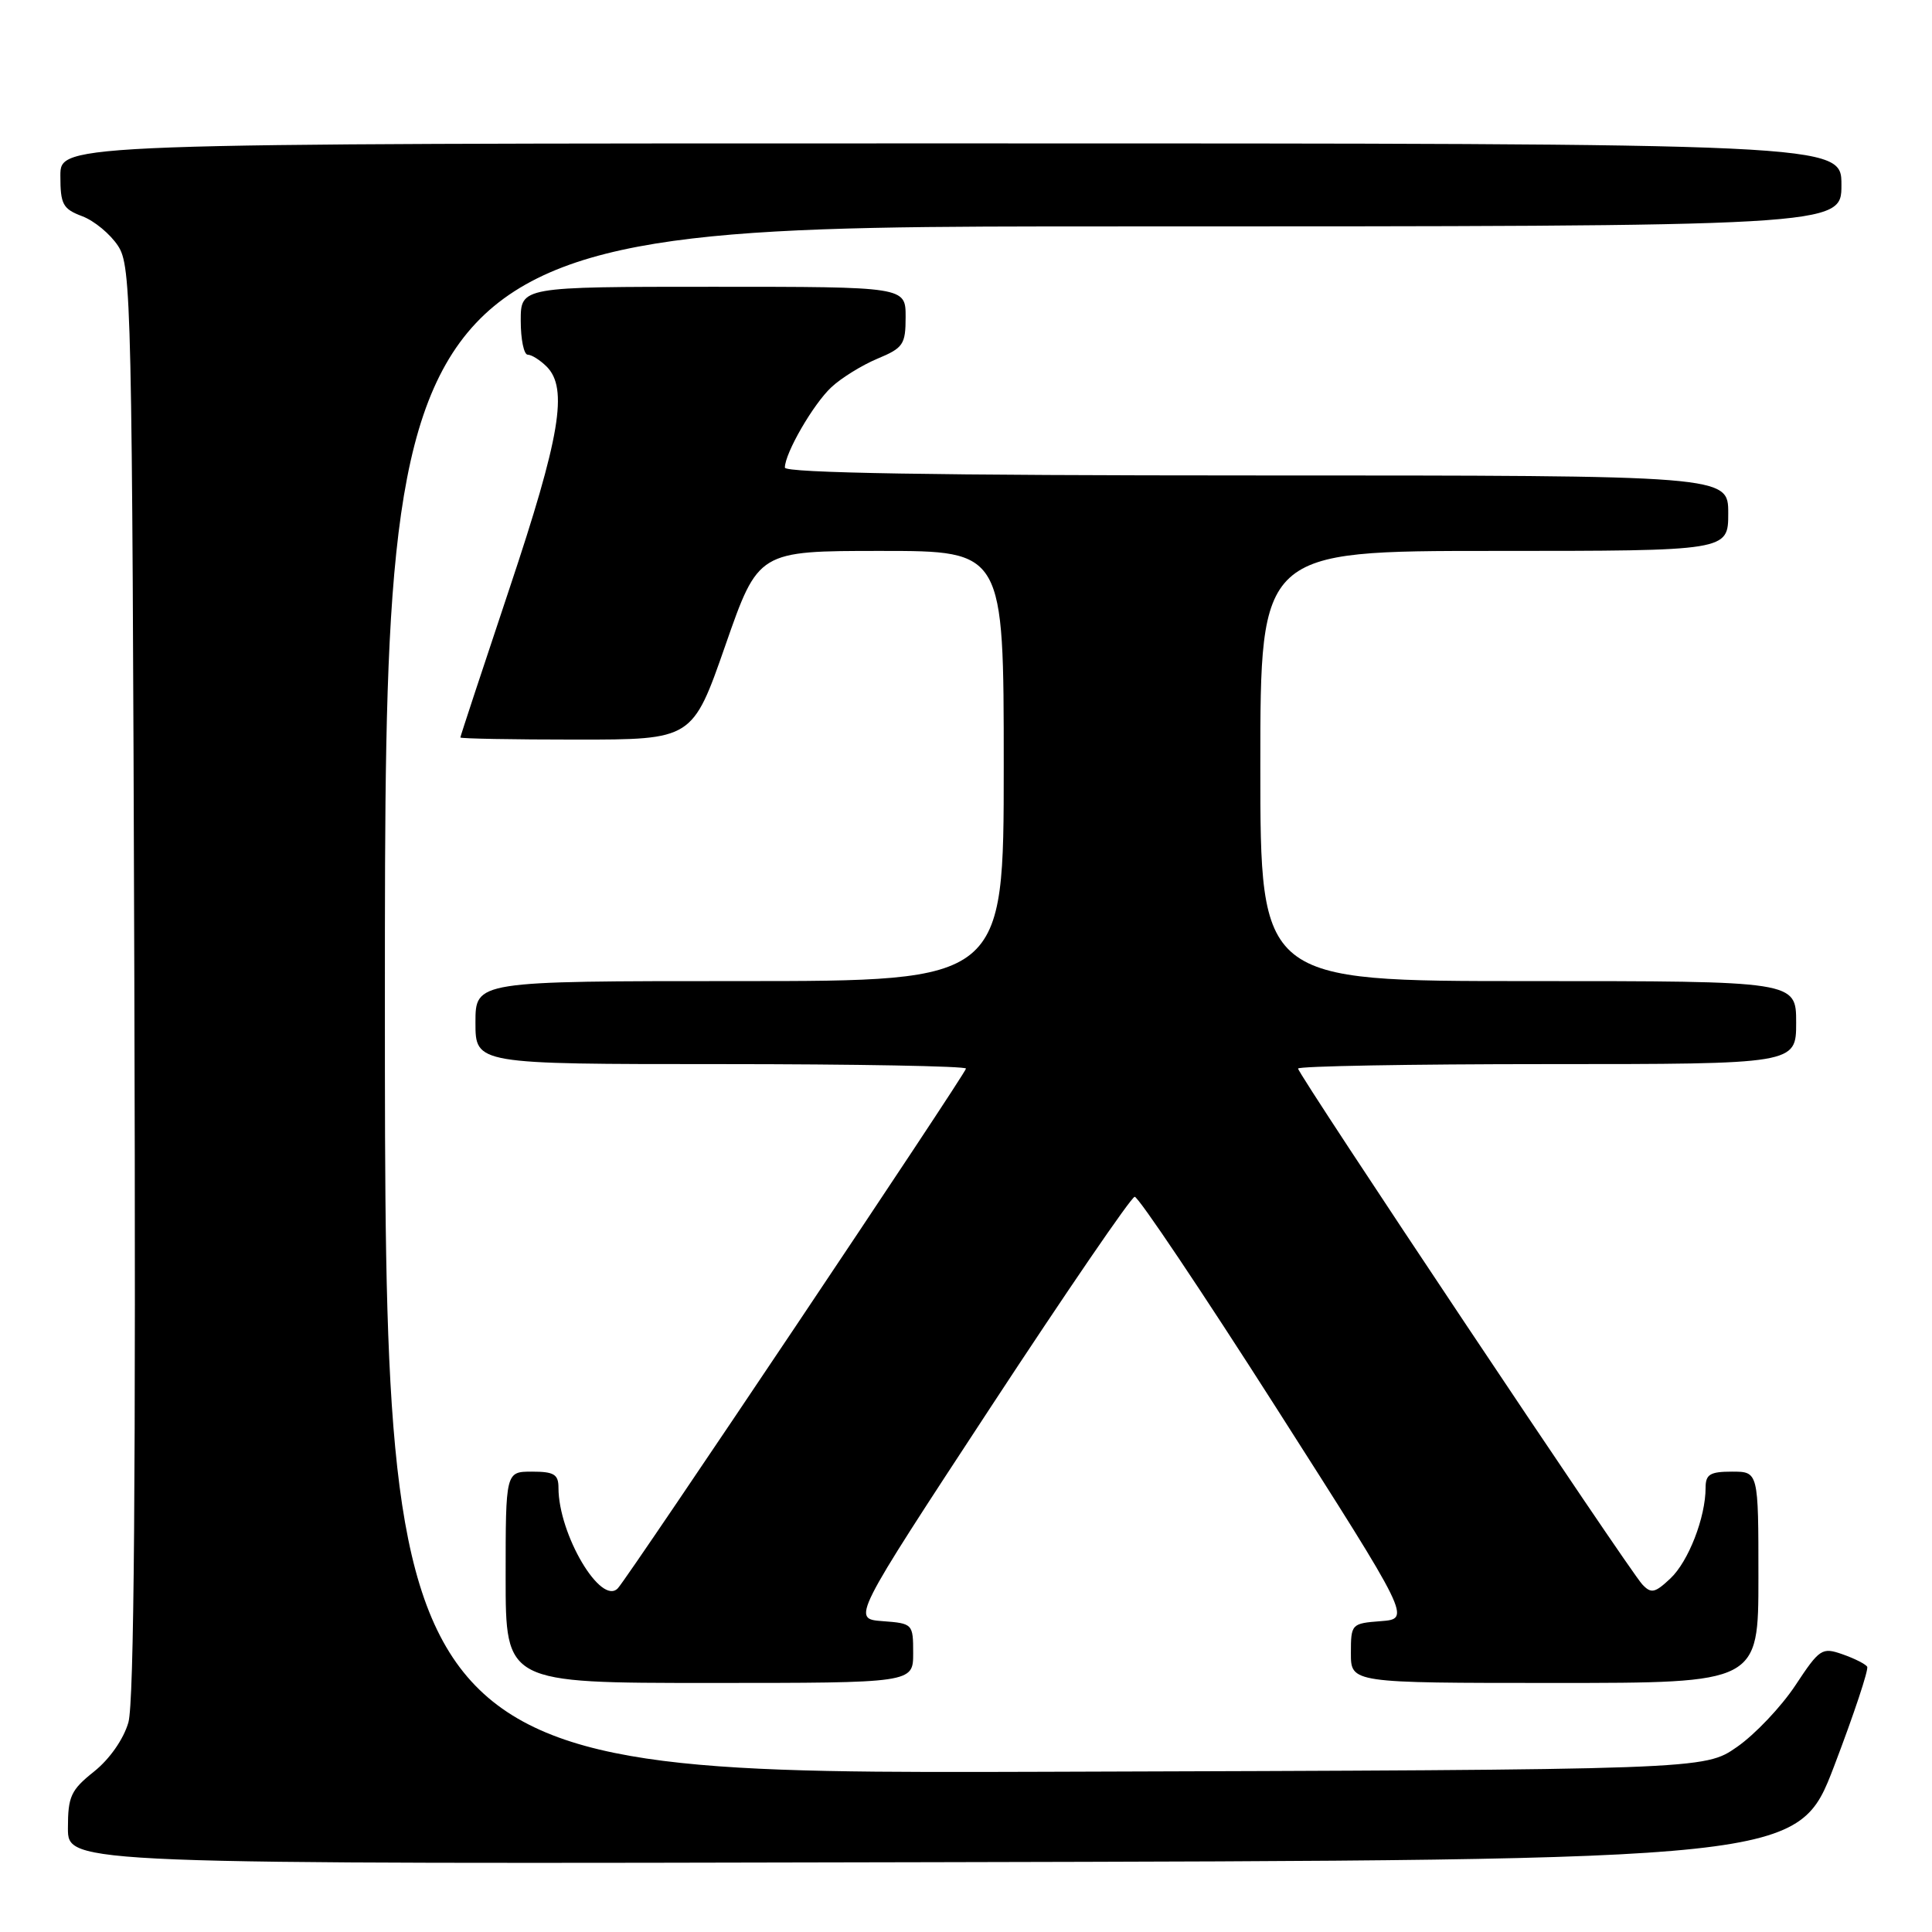 <?xml version="1.0" encoding="UTF-8" standalone="no"?>
<!DOCTYPE svg PUBLIC "-//W3C//DTD SVG 1.1//EN" "http://www.w3.org/Graphics/SVG/1.1/DTD/svg11.dtd" >
<svg xmlns="http://www.w3.org/2000/svg" xmlns:xlink="http://www.w3.org/1999/xlink" version="1.1" viewBox="0 0 256 256">
 <g >
 <path fill="currentColor"
d=" M 243.04 234.00 C 245.66 227.13 247.63 221.21 247.41 220.85 C 247.19 220.49 245.71 219.75 244.14 219.20 C 241.42 218.25 241.11 218.45 237.89 223.33 C 236.02 226.15 232.55 229.82 230.16 231.48 C 225.83 234.50 225.83 234.50 138.41 234.77 C 51.00 235.04 51.00 235.04 51.00 132.52 C 51.00 30.00 51.00 30.00 147.50 30.00 C 244.00 30.00 244.00 30.00 244.00 24.50 C 244.00 19.00 244.00 19.00 126.00 19.00 C 8.00 19.00 8.00 19.00 8.00 23.28 C 8.00 27.08 8.32 27.68 10.89 28.65 C 12.49 29.25 14.62 31.02 15.64 32.58 C 17.41 35.28 17.51 39.82 17.80 129.96 C 18.01 195.87 17.77 225.63 17.01 228.24 C 16.37 230.45 14.52 233.10 12.46 234.74 C 9.39 237.19 9.00 238.03 9.00 242.25 C 9.00 247.01 9.00 247.01 123.63 246.75 C 238.26 246.50 238.26 246.50 243.04 234.00 Z  M 121.00 219.06 C 121.00 215.17 120.95 215.11 116.94 214.81 C 112.88 214.50 112.88 214.50 131.19 186.58 C 141.26 171.23 149.88 158.63 150.35 158.58 C 150.82 158.54 159.25 171.10 169.08 186.50 C 186.95 214.50 186.95 214.50 182.98 214.81 C 179.07 215.11 179.00 215.18 179.00 219.06 C 179.00 223.00 179.00 223.00 206.00 223.00 C 233.00 223.00 233.00 223.00 233.00 209.00 C 233.00 195.00 233.00 195.00 229.50 195.00 C 226.59 195.00 226.00 195.36 226.00 197.13 C 226.00 201.06 223.73 206.91 221.33 209.16 C 219.28 211.09 218.78 211.19 217.61 209.94 C 215.83 208.04 172.00 142.36 172.00 141.59 C 172.00 141.27 186.85 141.00 205.00 141.00 C 238.00 141.00 238.00 141.00 238.00 135.50 C 238.00 130.00 238.00 130.00 202.50 130.00 C 167.00 130.00 167.00 130.00 167.00 101.50 C 167.00 73.00 167.00 73.00 198.00 73.00 C 229.00 73.00 229.00 73.00 229.00 68.00 C 229.00 63.00 229.00 63.00 166.50 63.00 C 123.90 63.00 104.00 62.67 104.00 61.96 C 104.00 60.05 107.77 53.53 110.17 51.30 C 111.46 50.09 114.21 48.39 116.26 47.53 C 119.69 46.10 120.00 45.65 120.00 41.99 C 120.00 38.00 120.00 38.00 94.50 38.00 C 69.00 38.00 69.00 38.00 69.00 42.50 C 69.00 44.98 69.42 47.00 69.93 47.00 C 70.44 47.00 71.56 47.71 72.43 48.57 C 75.31 51.45 74.23 57.87 67.50 78.00 C 63.93 88.69 61.00 97.57 61.00 97.72 C 61.00 97.87 67.92 98.00 76.38 98.00 C 91.76 98.00 91.76 98.00 96.12 85.50 C 100.48 73.00 100.48 73.00 116.74 73.00 C 133.00 73.00 133.00 73.00 133.00 101.50 C 133.00 130.00 133.00 130.00 98.00 130.00 C 63.00 130.00 63.00 130.00 63.00 135.50 C 63.00 141.00 63.00 141.00 95.50 141.00 C 113.38 141.00 128.00 141.27 128.00 141.59 C 128.00 142.20 83.41 208.76 81.88 210.44 C 79.66 212.87 74.00 203.32 74.00 197.13 C 74.00 195.36 73.41 195.00 70.50 195.00 C 67.00 195.00 67.00 195.00 67.00 209.00 C 67.00 223.00 67.00 223.00 94.00 223.00 C 121.00 223.00 121.00 223.00 121.00 219.06 Z "/>
</g>
</svg>